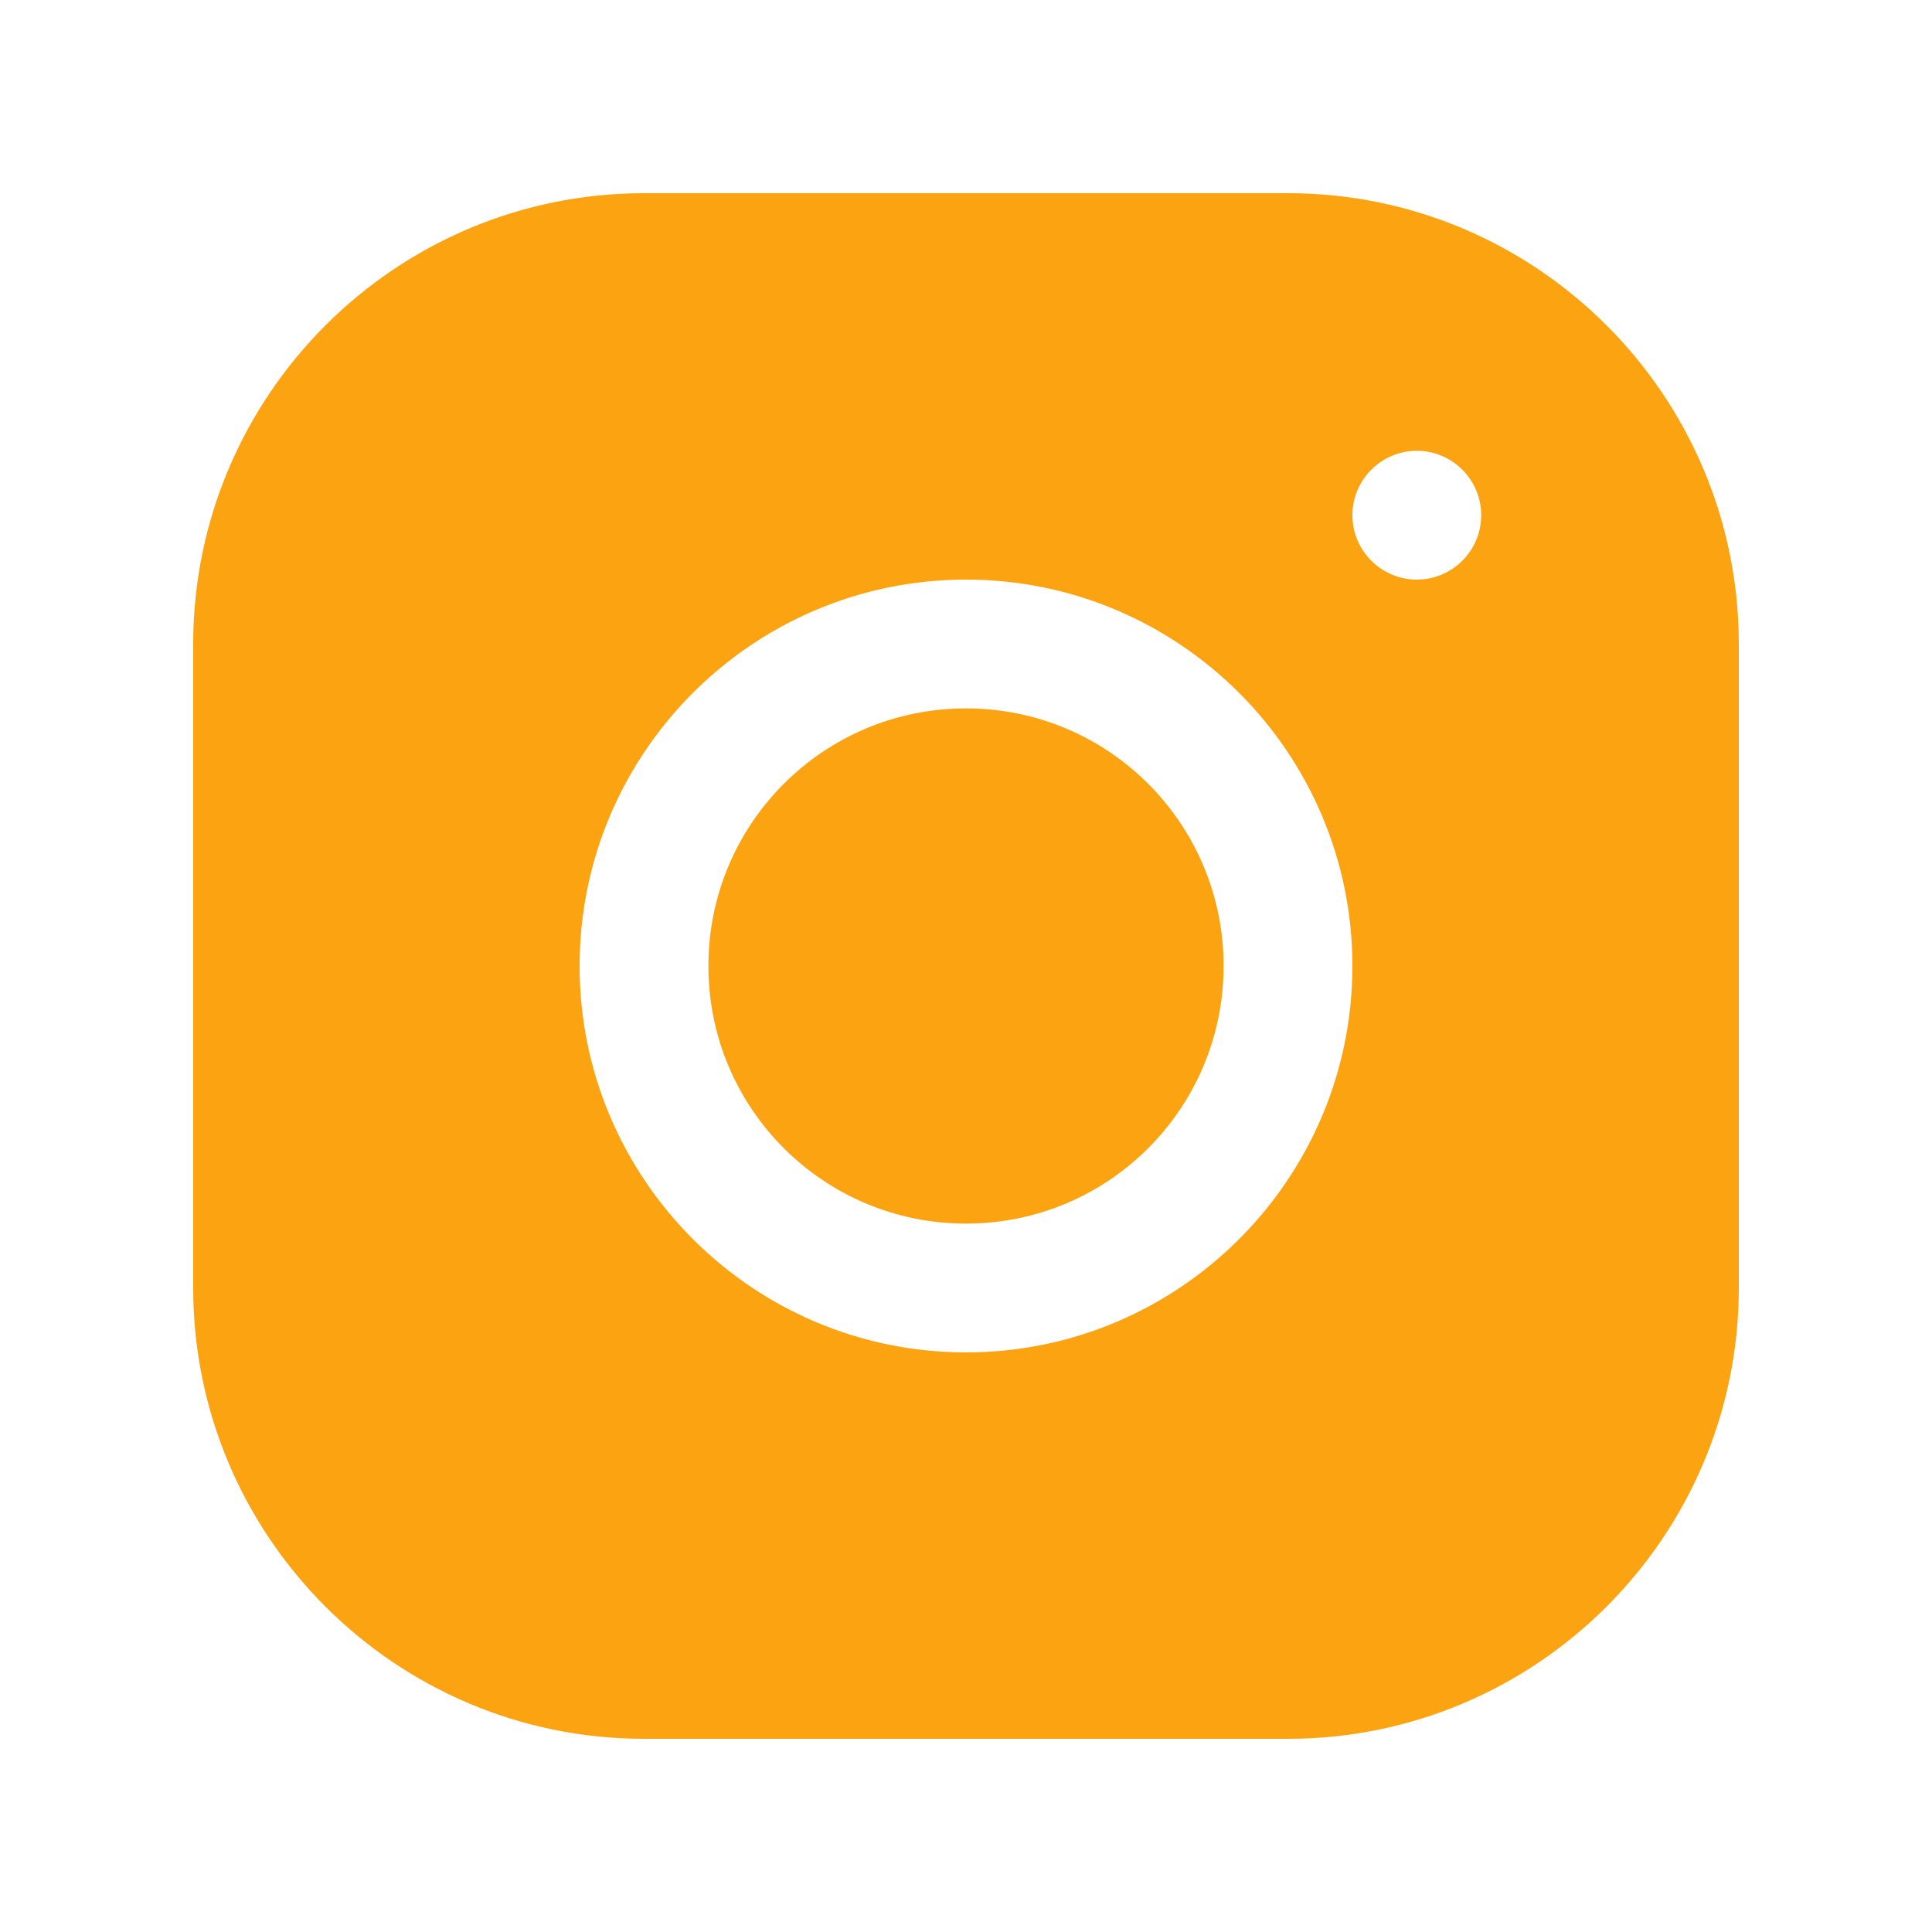 <?xml version="1.0" encoding="UTF-8"?>
<svg xmlns="http://www.w3.org/2000/svg" xmlns:xlink="http://www.w3.org/1999/xlink" viewBox="0 0 30 30" width="30px" height="30px">
<g id="surface2562713">
<path style=" stroke:none;fill-rule:nonzero;fill:rgb(98.824%,63.922%,6.667%);fill-opacity:1;" d="M 10 3 C 6.141 3 3 6.141 3 10 L 3 20 C 3 23.859 6.141 27 10 27 L 20 27 C 23.859 27 27 23.859 27 20 L 27 10 C 27 6.141 23.859 3 20 3 Z M 22 7 C 22.551 7 23 7.449 23 8 C 23 8.551 22.551 9 22 9 C 21.449 9 21 8.551 21 8 C 21 7.449 21.449 7 22 7 Z M 15 9 C 18.309 9 21 11.691 21 15 C 21 18.309 18.309 21 15 21 C 11.691 21 9 18.309 9 15 C 9 11.691 11.691 9 15 9 Z M 15 11 C 12.789 11 11 12.789 11 15 C 11 17.211 12.789 19 15 19 C 17.211 19 19 17.211 19 15 C 19 12.789 17.211 11 15 11 Z M 15 11 "/>
</g>
</svg>
